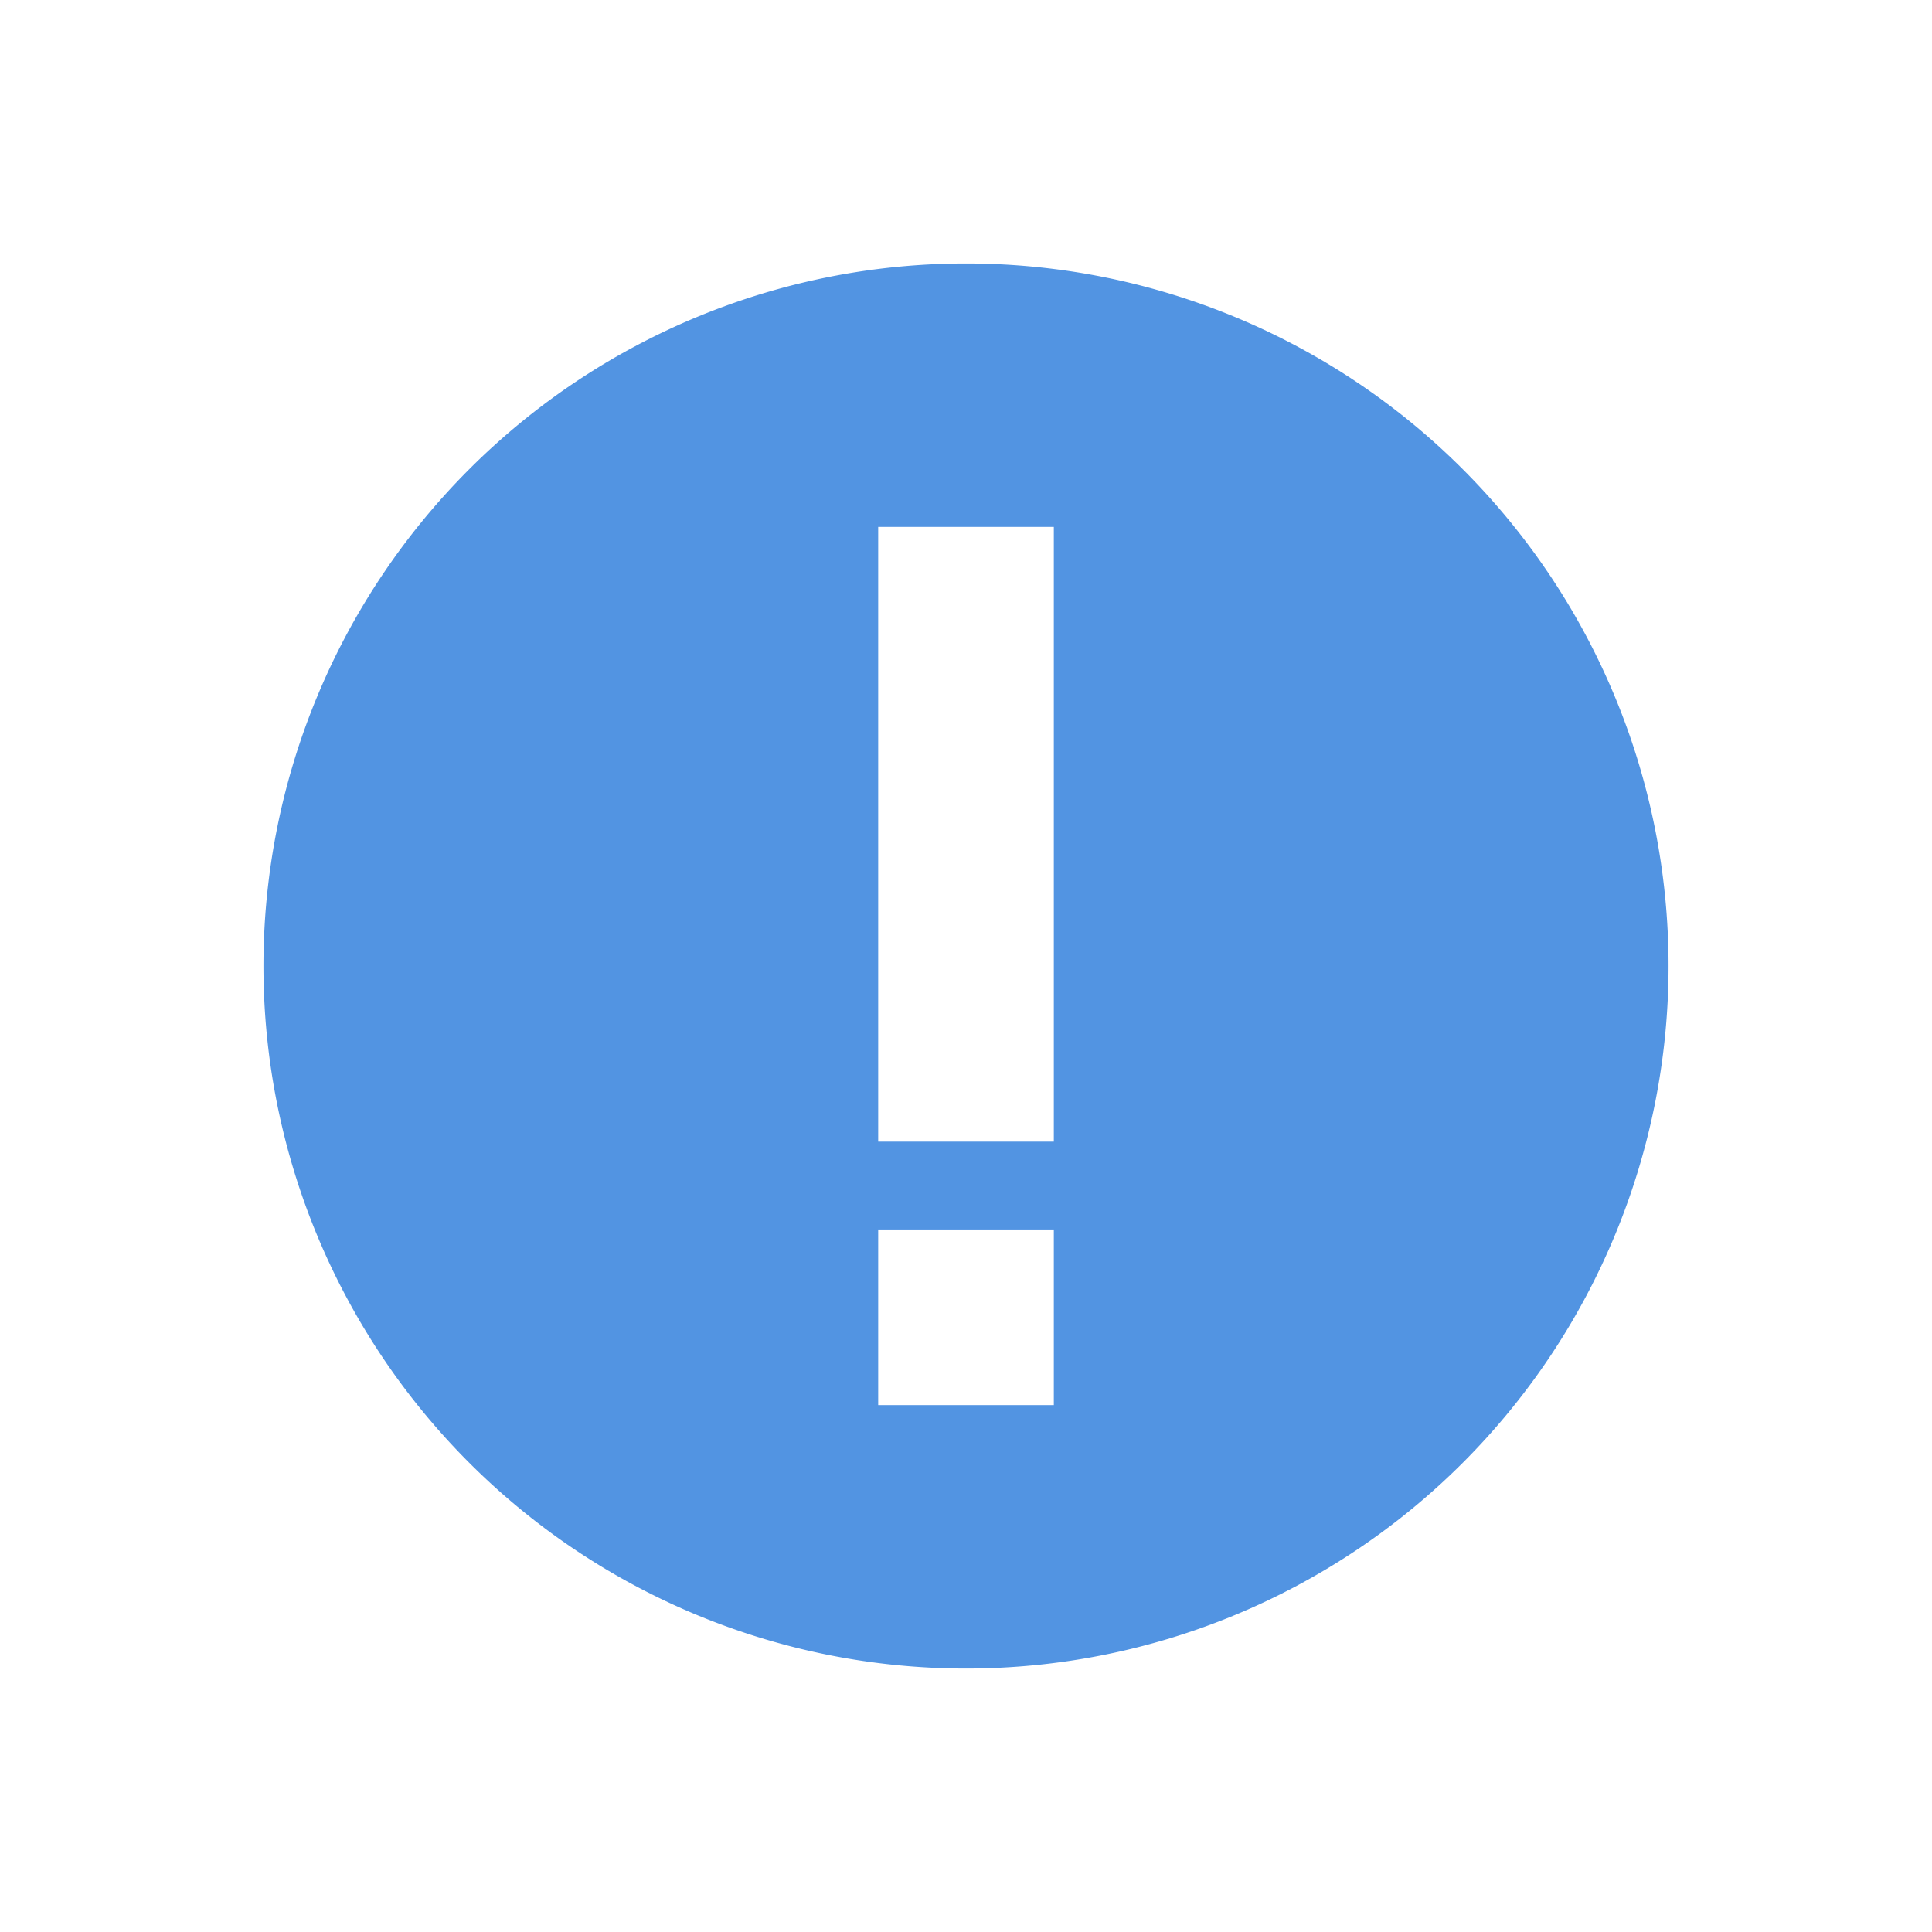 <svg xmlns="http://www.w3.org/2000/svg" width="22" height="22"><defs><style id="current-color-scheme" type="text/css"></style></defs><path d="M11 3a8 8 0 1 0 0 16 8 8 0 0 0 0-16zm-1 3h2v7h-2V6zm0 8h2v2h-2v-2z" fill="currentColor" color="#5294e2"/></svg>